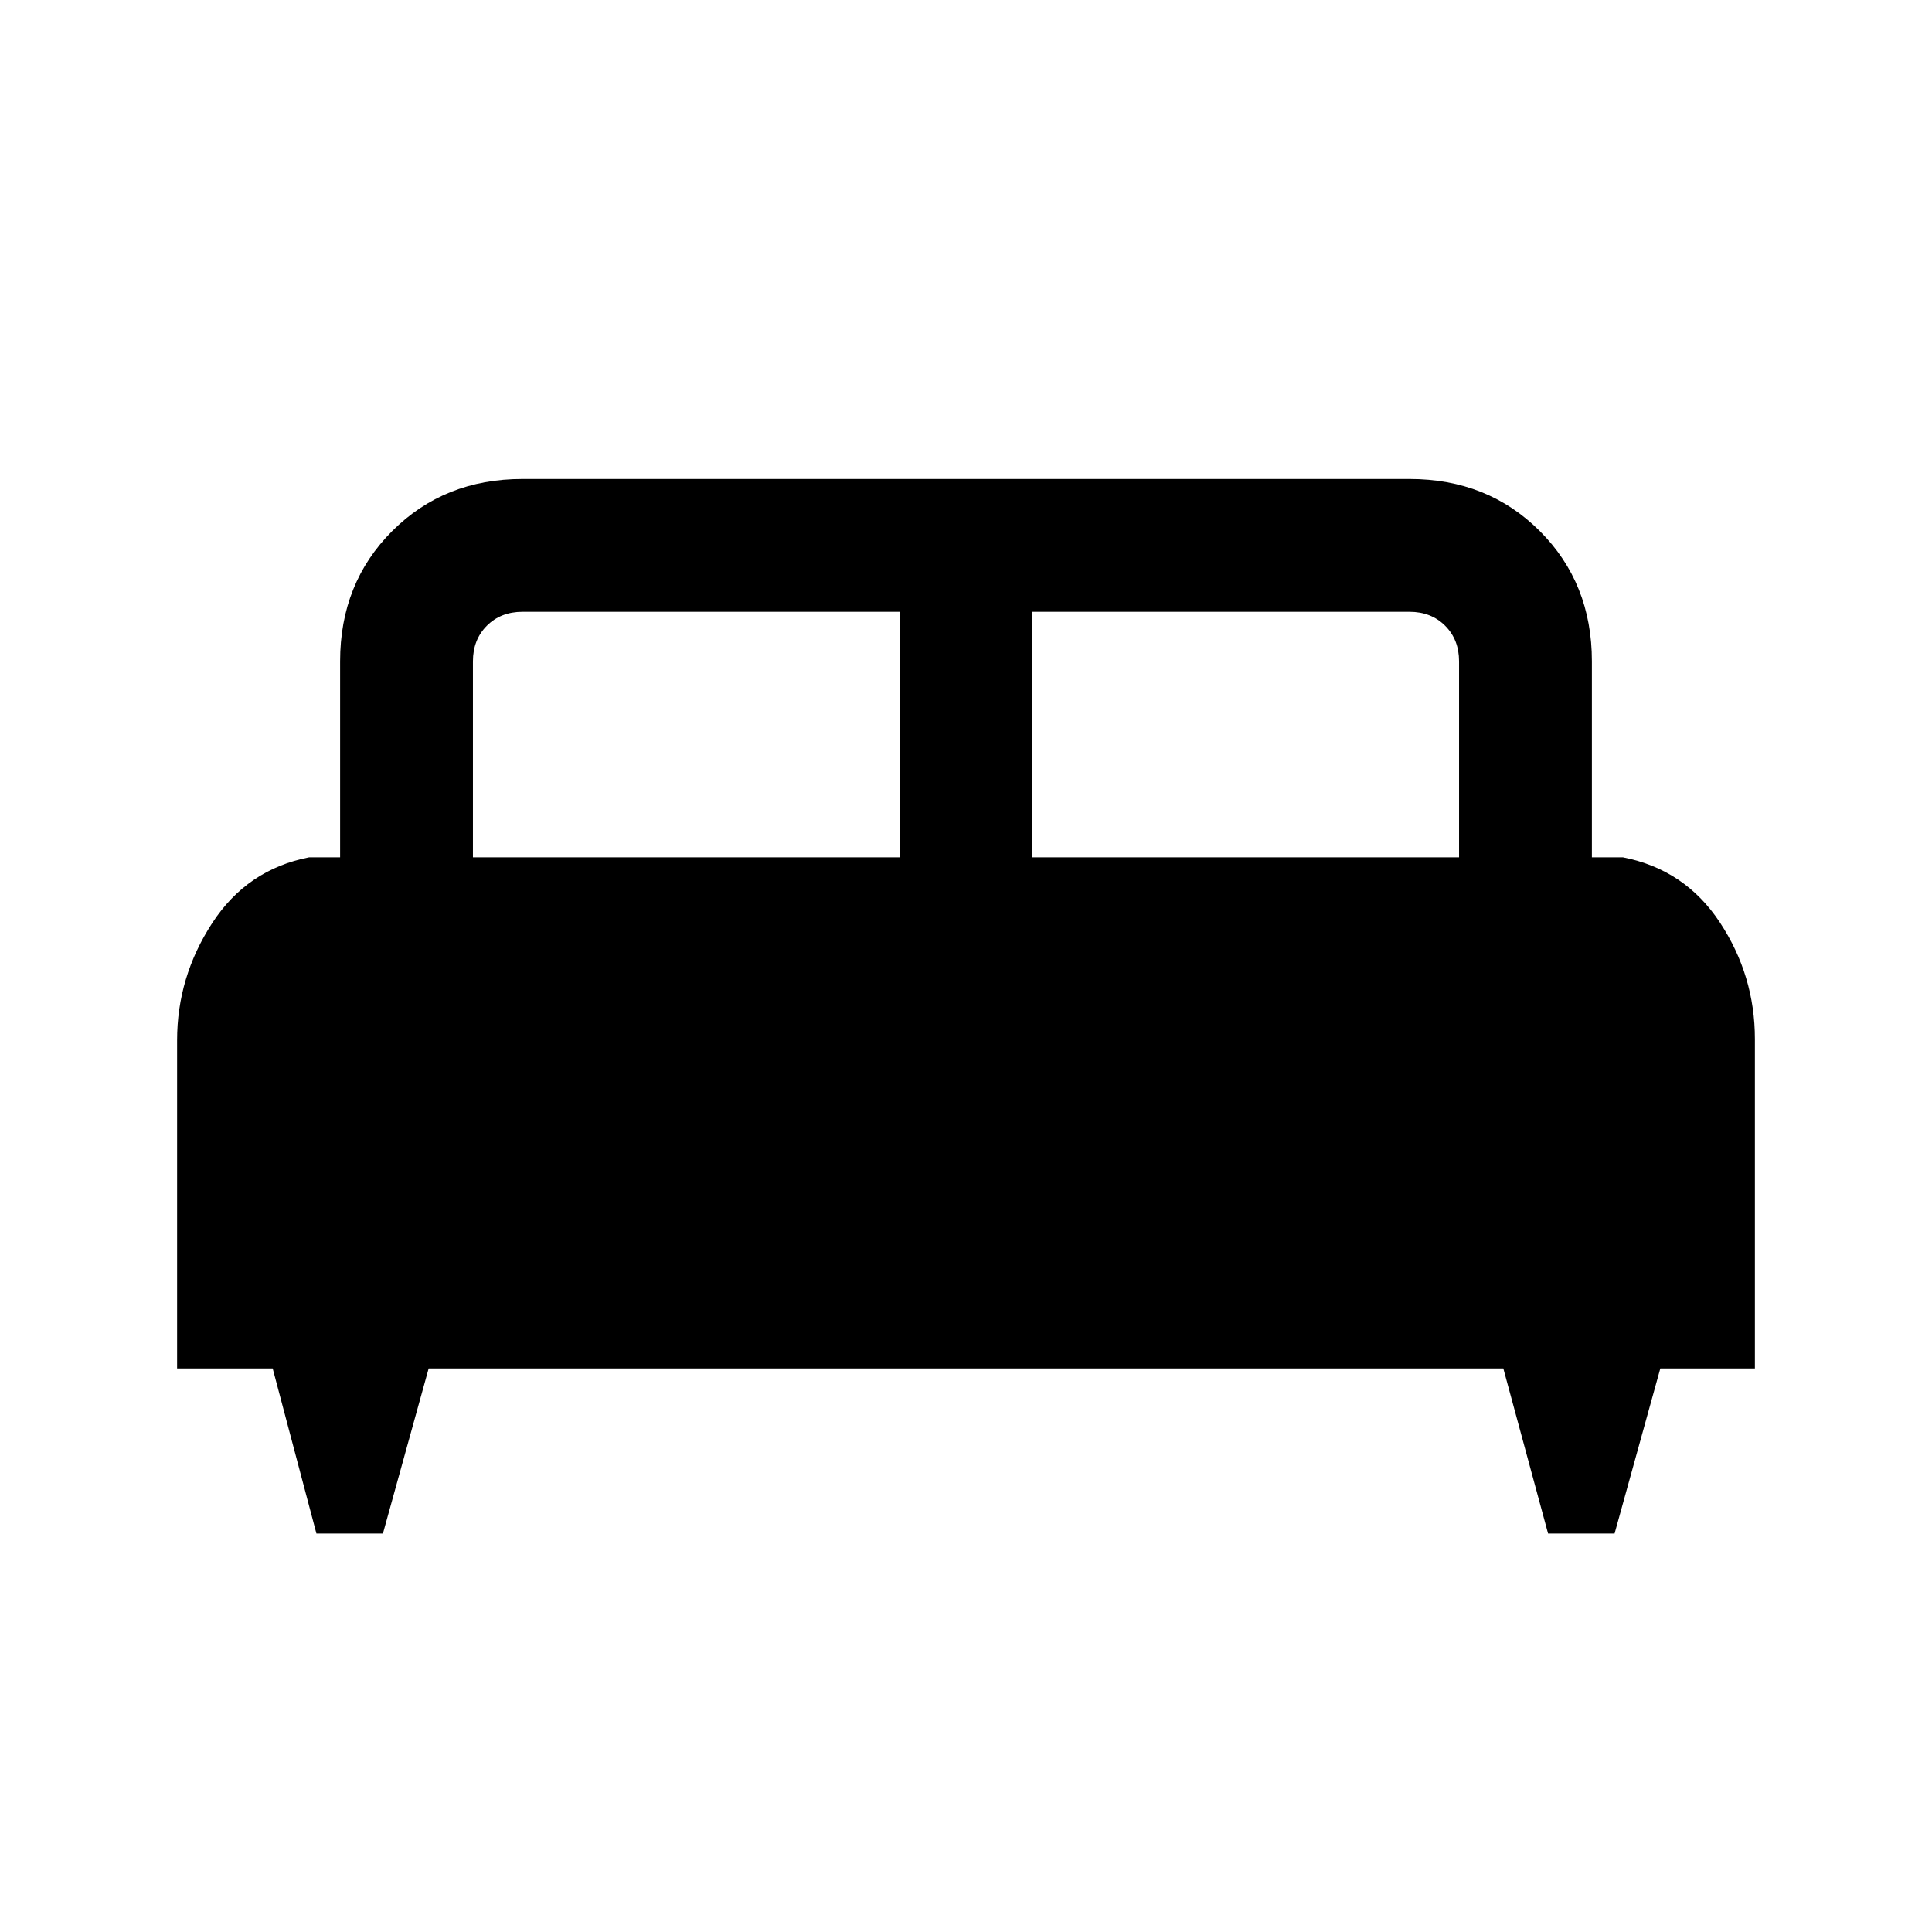 <svg xmlns="http://www.w3.org/2000/svg" height="24" viewBox="0 -960 960 960" width="24"><path d="M190.28-198h-33.05l-21.73-82H88v-163.1q0-31.36 17.38-58.13Q122.77-528 153.62-534H169v-97.39q0-38.84 25.88-64.73Q220.77-722 259.62-722h440.76q38.85 0 64.74 25.88Q791-670.23 791-631.39V-534h15.38q30.85 6 48.24 32.38Q872-475.23 872-443.71V-280h-47l-22.72 82h-33.05L747-280H213l-22.72 82ZM513-534h212v-97.39q0-10.76-6.92-17.69-6.93-6.92-17.7-6.92H513v122Zm-278 0h212v-122H259.62q-10.77 0-17.7 6.92-6.92 6.93-6.92 17.69V-534Z"/></svg>